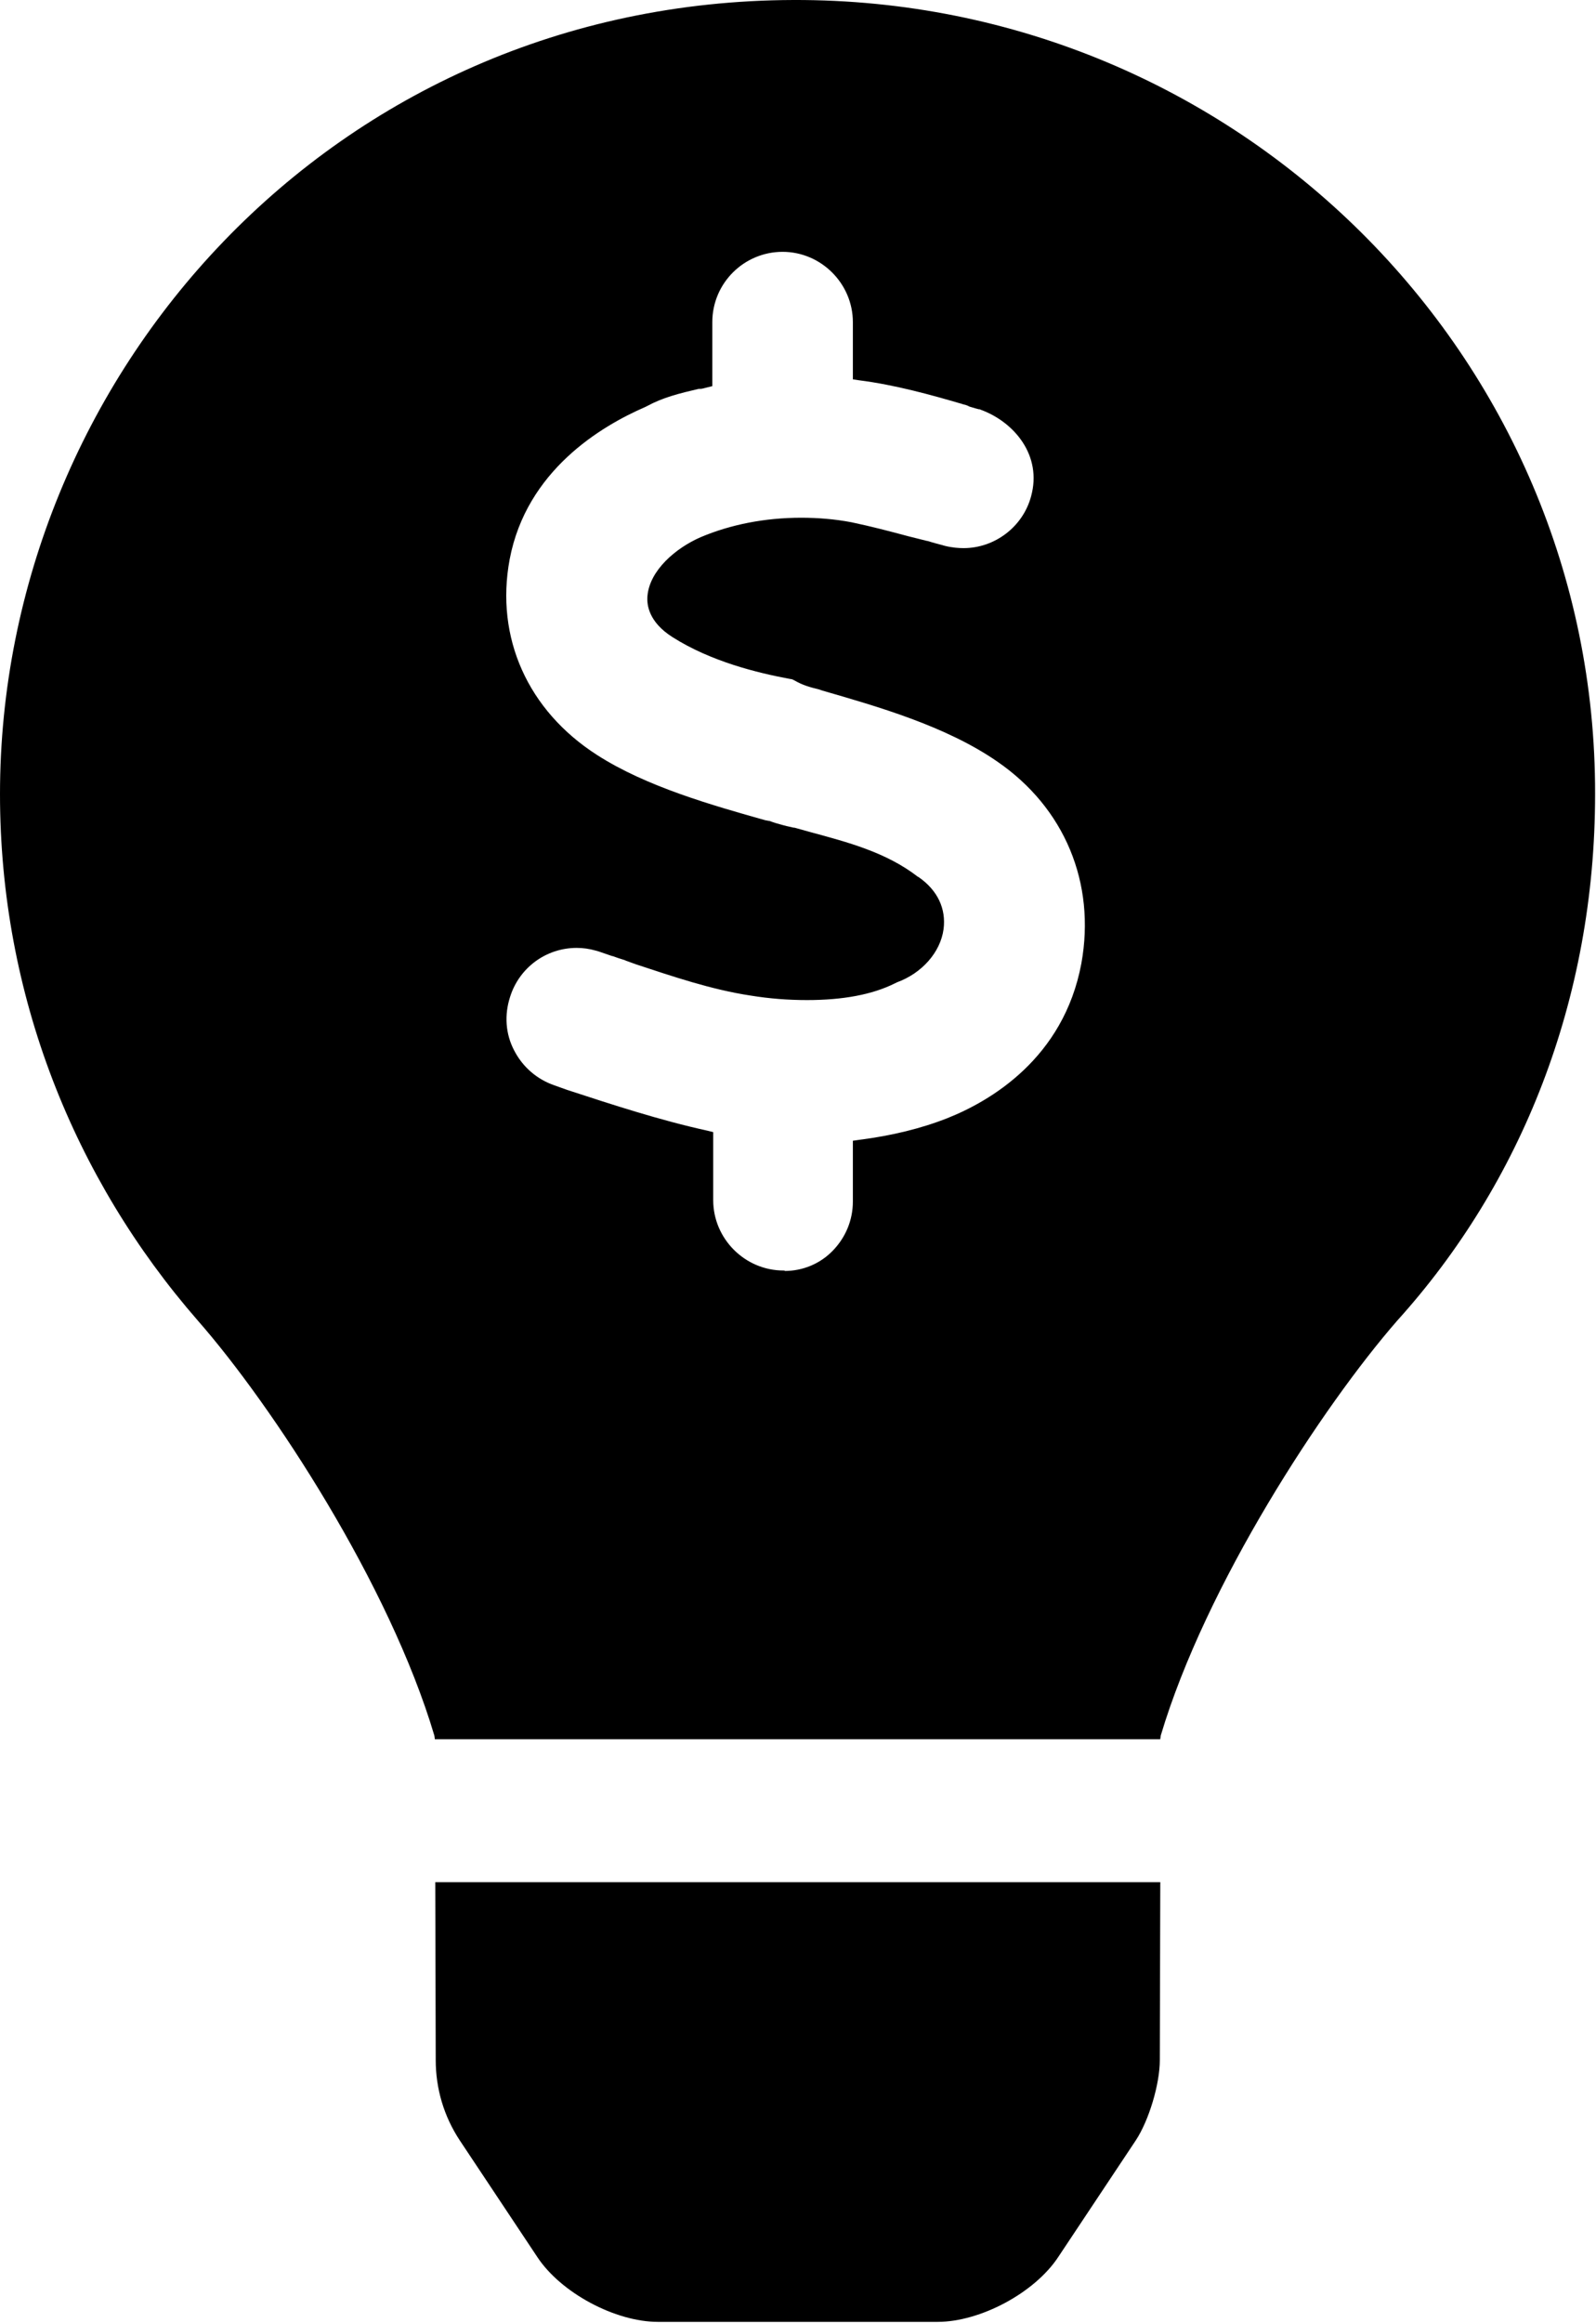 <svg xmlns="http://www.w3.org/2000/svg" viewBox="0 0 352 512"><path d="M96.1 454c0 6.3 1.8 12.4 5.3 17.7l17.1 25.7c5.2 7.9 17.2 14.3 26.6 14.3h61.7c9.4 0 21.4-6.4 26.6-14.3l17.1-25.7c2.9-4.4 5.3-12.4 5.3-17.7l.1-39.2H96l.1 39.2zM175 0C73.4 .3 0 83 0 175c0 44.4 16.4 84.8 43.6 116 16.5 18.8 42.3 58.2 52.2 91.5 0 .2 .1 .5 .1 .8h160c0-.3 .1-.5 .1-.8 9.9-33.2 35.7-72.6 52.2-91.5 27.2-30.1 43.6-70.5 43.6-116C352 78.6 273-.3 175 0zm-2.2 280c-8.5 0-15.5-7-15.5-15.5v-15l-1.2-.3c-10.5-2.3-20.9-5.7-31-9l-1.4-.5-1.4-.5c-3.8-1.3-7-4-8.9-7.7-1.9-3.6-2.2-7.8-.9-11.8 2-6.4 7.9-10.8 14.7-10.8 1.4 0 2.8 .2 4.2 .6h0l.7 .2 2.9 1h.1c.8 .3 1.7 .6 2.7 .9l.2 .1 1.1 .4 1.1 .4c8.2 2.7 16.7 5.6 25.3 6.9 4.3 .7 8.4 1 12.5 1 7.9 0 14.4-1.2 19.4-3.7l.2-.1 .2-.1c5.5-2 9.6-6.6 10.3-11.7 .6-4.5-1.3-8.6-5.5-11.5l-.2-.1c-7-5.4-15.5-7.6-23.6-9.8l-3.6-1h-.2l-.4-.1c-1.5-.3-2.4-.6-3.5-.9-.3-.1-.6-.2-.9-.3-.2-.1-.5-.2-.7-.2l-.5-.1h-.1c-11.7-3.3-26.3-7.4-37.2-14.4-15.3-9.8-22.5-25.9-19.3-43.1 3.7-19.6 20.2-29.4 29.9-33.6l.4-.2c3.5-1.9 7.1-2.8 11.4-3.8h.4c.4 0 .9-.2 1.4-.3l1.2-.3v-14.1c0-8.6 7-15.5 15.5-15.5s15.5 7 15.5 15.5v12.6l1.3 .2c8 1 16.2 3.3 22.7 5.2l.3 .1c.4 .1 .9 .2 1.4 .5 .4 .1 .9 .3 2.1 .6h.2l.2 .1c7.4 2.7 13.6 10.1 11.1 19.1-1.8 6.7-8 11.4-14.9 11.4-1 0-2.5-.1-4.1-.5l-.7-.2c-.8-.2-1.5-.4-2.2-.6l-1-.3h-.1l-2-.5-2-.5c-4.1-1.1-8.3-2.2-12.6-3.1-3.7-.7-7.4-1-11.1-1-8 0-15.6 1.5-22.2 4.3-5.5 2.4-11.2 7.3-11.7 12.9-.2 2 .3 5.8 5.5 9.1 8.5 5.4 18.8 7.9 25.8 9.2l.6 .1 .6 .3c1.7 1 3.5 1.5 5.2 1.9l.9 .3c12.1 3.5 27.2 7.8 38.5 15.6 14.9 10.2 21.8 26.8 18.6 44.5-3.9 21-20.2 30.4-29.5 34.1-5.8 2.3-12.4 3.9-19.5 4.8l-1.4 .2v13.4c0 4.1-1.6 7.9-4.4 10.8-2.8 2.9-6.6 4.5-10.7 4.5 .3-.1-.1-.1-.2-.1z"/></svg>